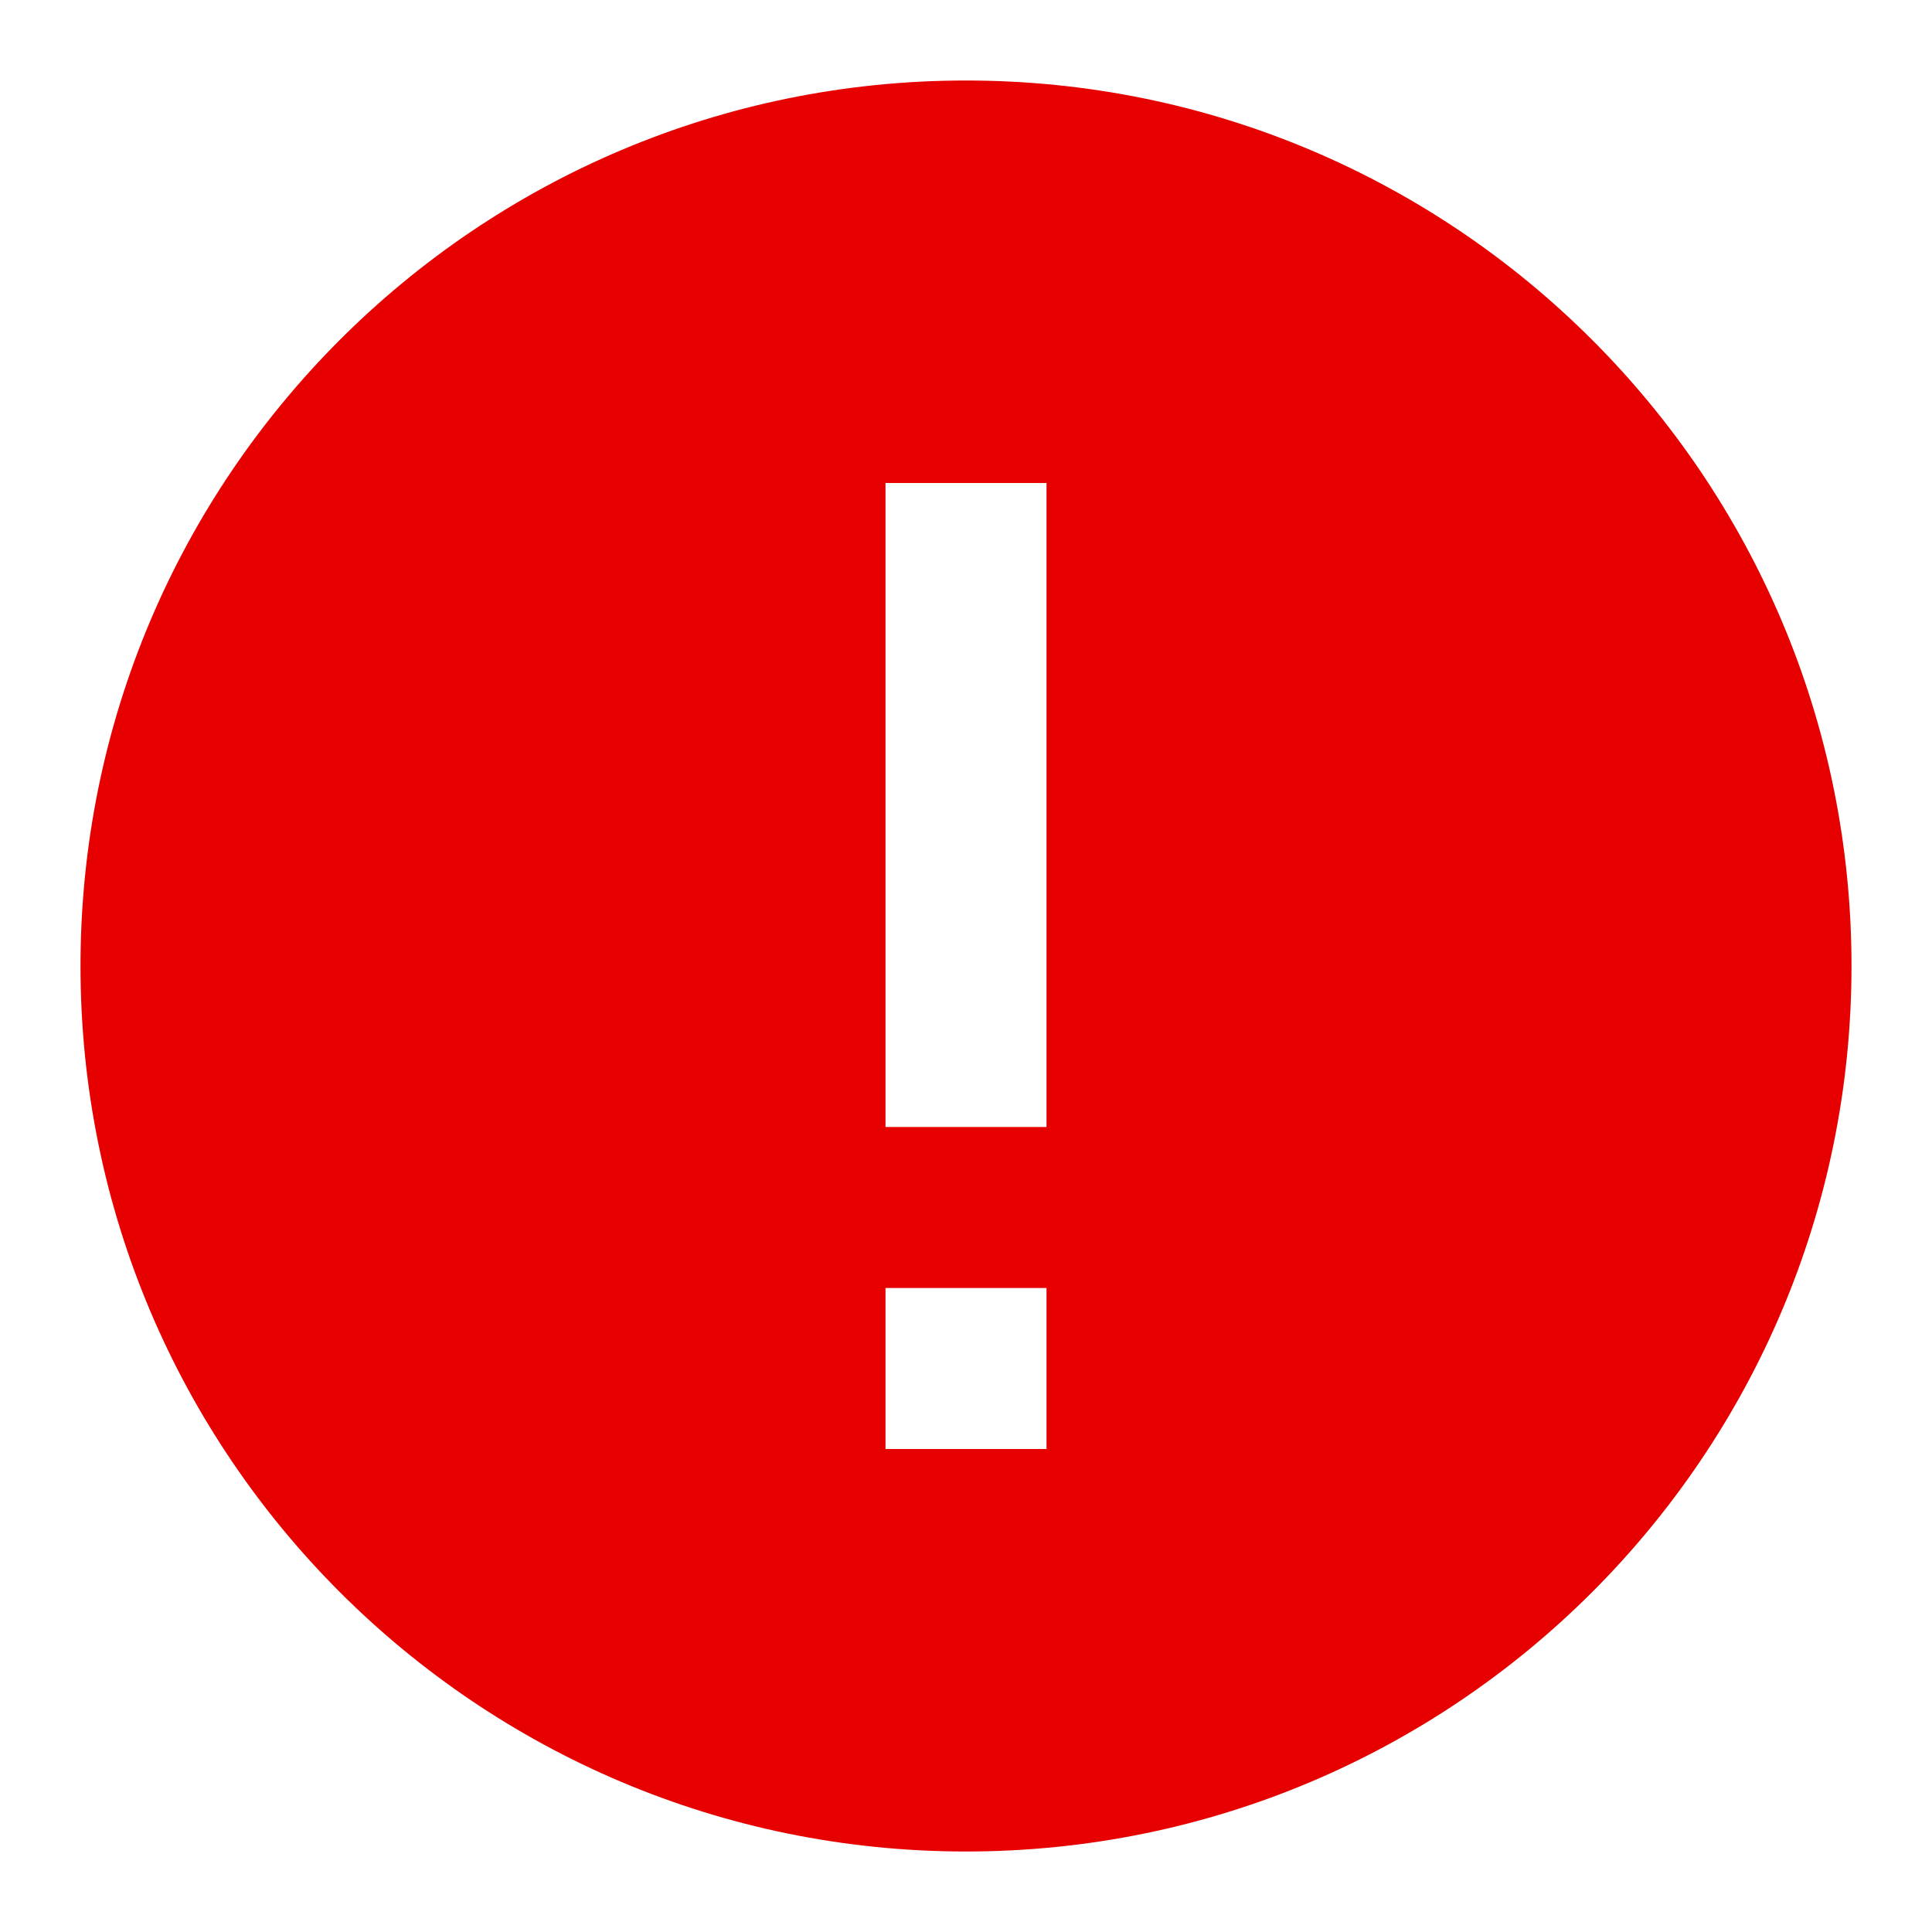 <svg xmlns="http://www.w3.org/2000/svg" xmlns:xlink="http://www.w3.org/1999/xlink" width="24" height="24" version="1.1" viewBox="0 0 24 24"><path id="error" fill="#E60000" fill-rule="nonzero" d="M12,1 C18.075,1 23,5.925 23,12 C23,18.075 18.075,23 12,23 C5.925,23 1,18.075 1,12 C1,5.925 5.925,1 12,1 Z M13,16 L11,16 L11,18 L13,18 L13,16 Z M13,6 L11,6 L11,14 L13,14 L13,6 Z"/></svg>
